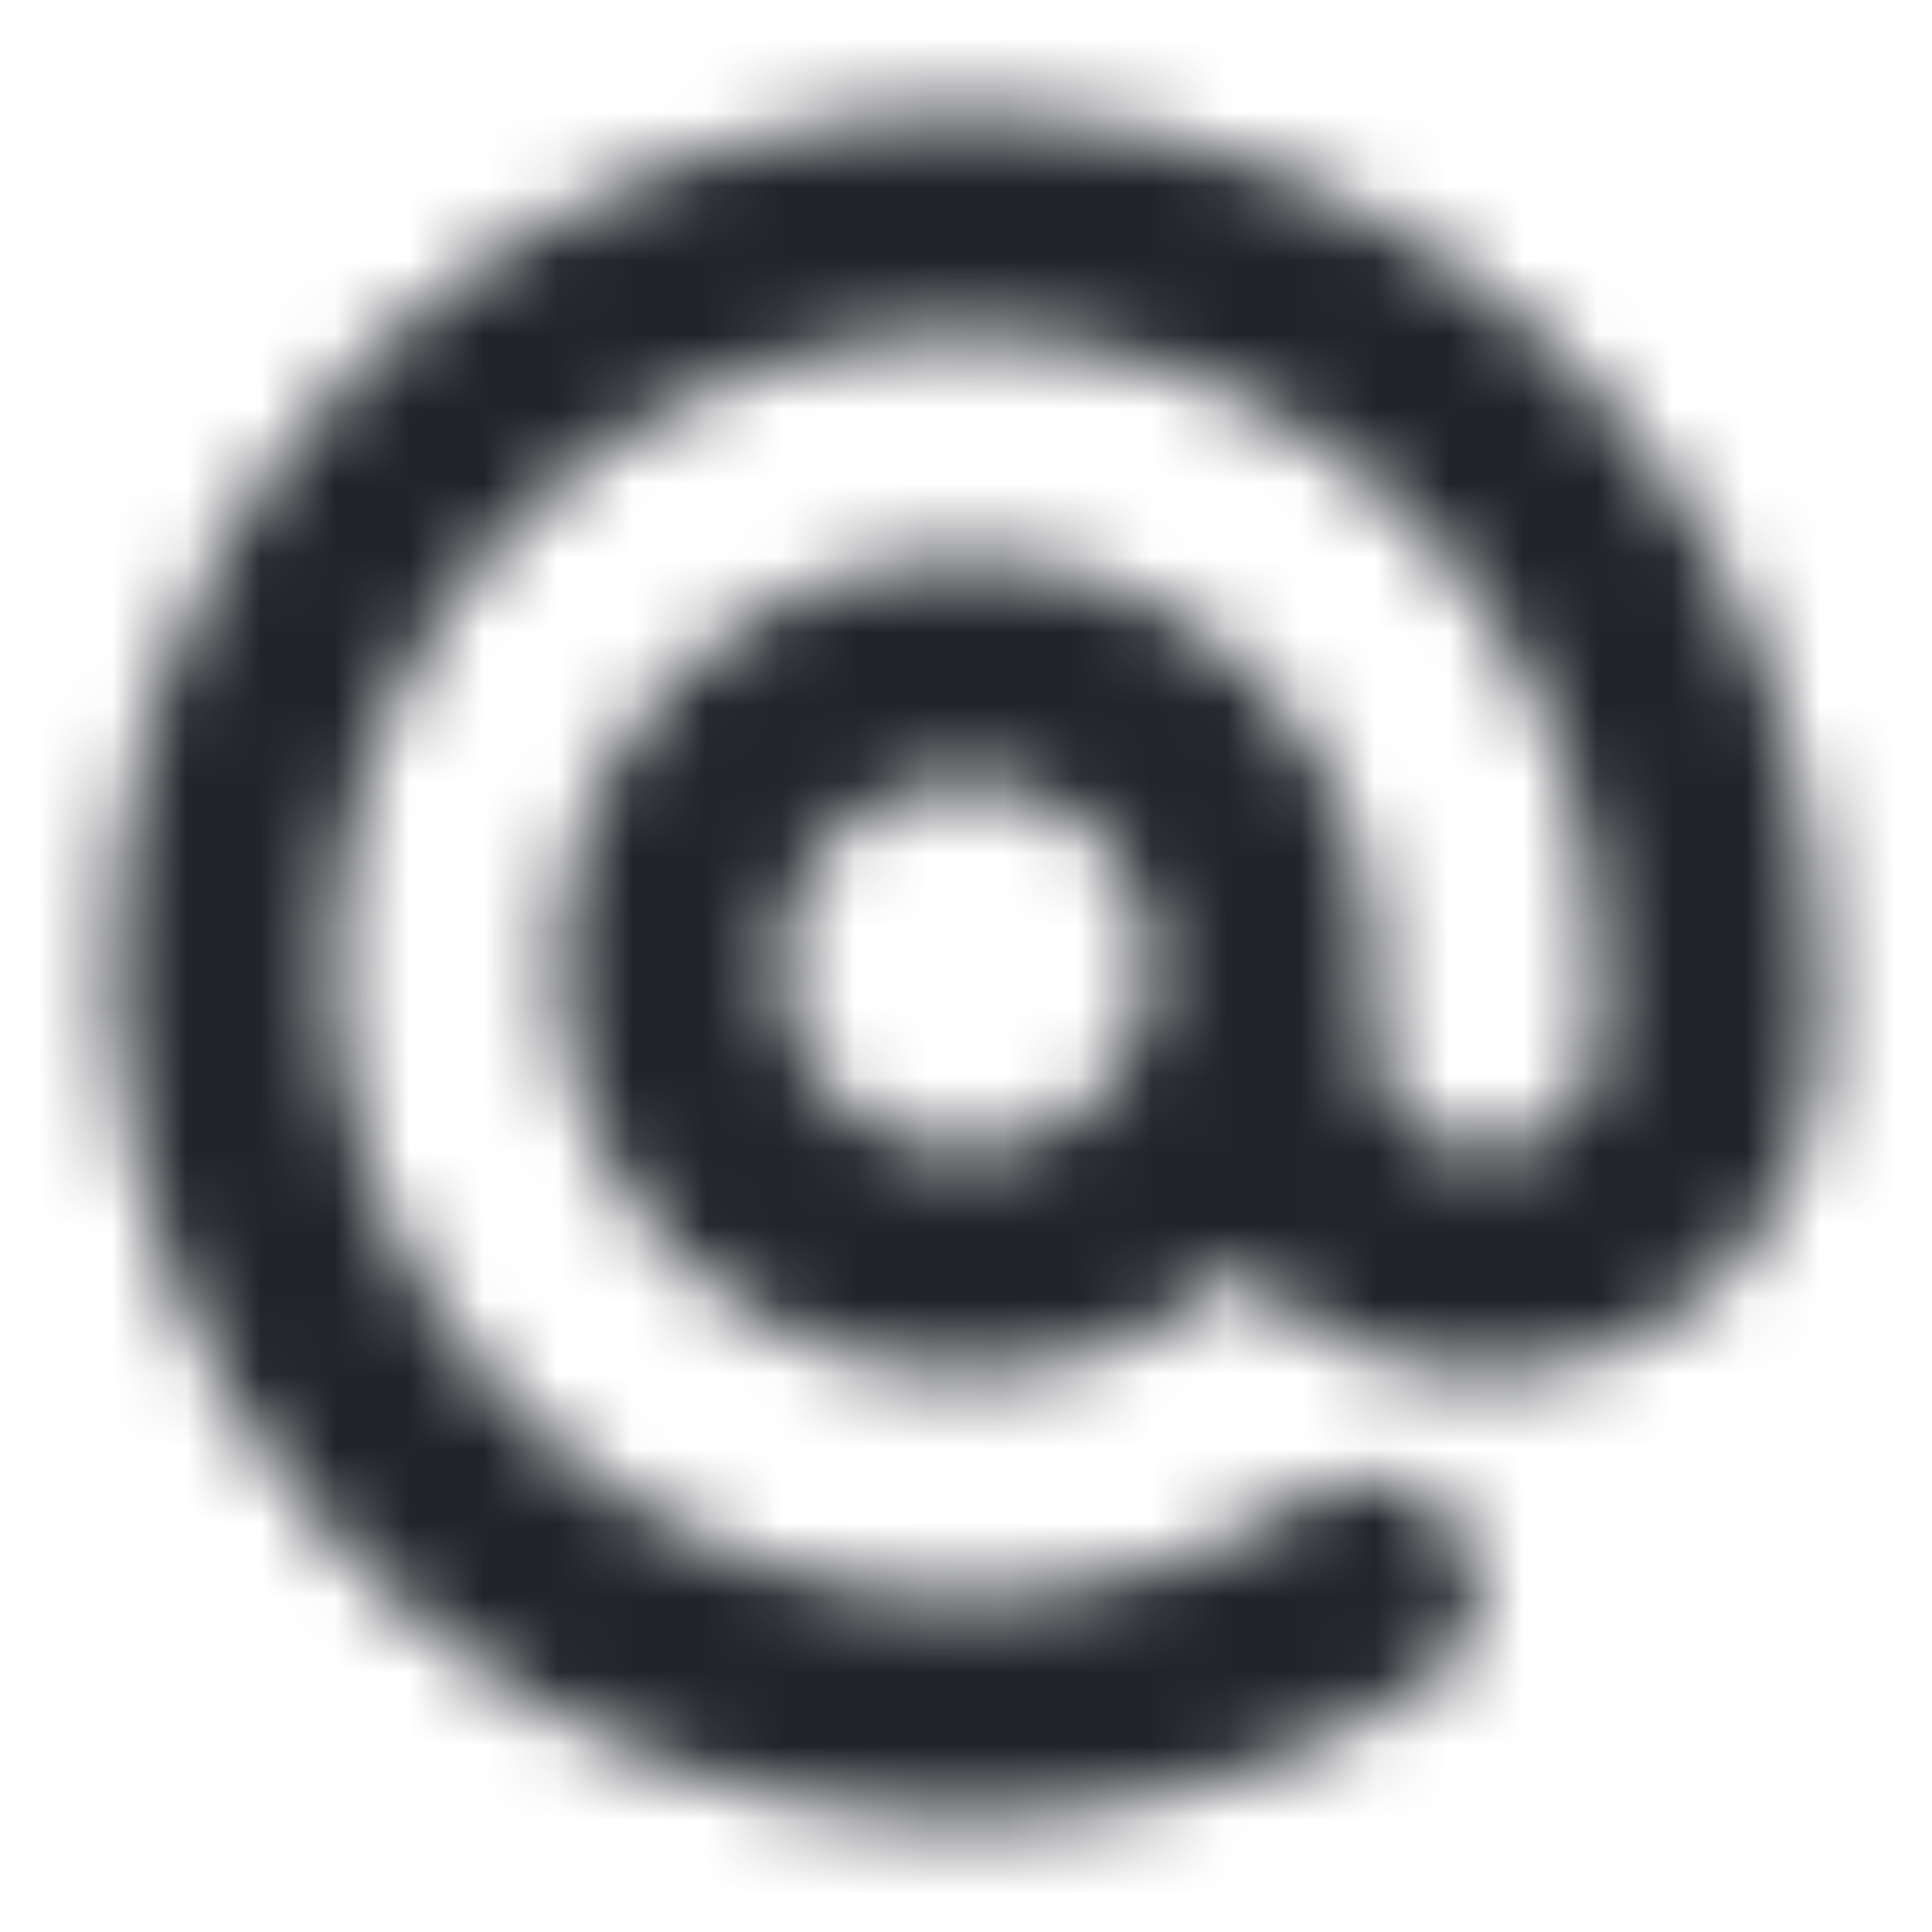 <?xml version="1.0" encoding="UTF-8"?>
<svg width="26px" height="26px" viewBox="0 0 26 26" version="1.1" xmlns="http://www.w3.org/2000/svg" xmlns:xlink="http://www.w3.org/1999/xlink">
    <!-- Generator: Sketch 52.6 (67491) - http://www.bohemiancoding.com/sketch -->
    <title>Icons/At</title>
    <desc>Created with Sketch.</desc>
    <defs>
        <path d="M18.501,13 L18.501,14 C18.501,14.829 19.172,15.5 20.001,15.5 C20.829,15.5 21.501,14.829 21.501,14 L21.501,13.001 C21.5,9.051 18.779,5.621 14.932,4.724 C11.086,3.826 7.128,5.696 5.379,9.238 C3.63,12.78 4.552,17.06 7.604,19.568 C10.459,21.915 14.499,22.143 17.593,20.154 C18.29,19.706 19.218,19.908 19.666,20.605 C20.114,21.301 19.912,22.229 19.216,22.678 C15.028,25.37 9.562,25.061 5.699,21.886 C1.57,18.492 0.323,12.702 2.689,7.91 C5.055,3.118 10.41,0.588 15.614,1.802 C20.819,3.017 24.5,7.656 24.501,13 L24.501,14 C24.501,16.486 22.486,18.5 20.001,18.5 C18.7,18.5 17.527,17.948 16.706,17.065 C15.728,17.957 14.428,18.5 13.001,18.5 C9.963,18.5 7.501,16.038 7.501,13 C7.501,9.963 9.963,7.5 13.001,7.5 C16.038,7.5 18.501,9.963 18.501,13 Z M13.001,15.5 C14.381,15.5 15.501,14.381 15.501,13 C15.501,11.62 14.381,10.5 13.001,10.5 C11.62,10.5 10.501,11.62 10.501,13 C10.501,14.381 11.62,15.5 13.001,15.5 Z" id="path-1"></path>
    </defs>
    <g id="Icons/At" stroke="none" stroke-width="1" fill="none" fill-rule="evenodd">
        <rect fill="#FFFFFF" x="0" y="0" width="26" height="26"></rect>
        <mask id="mask-2" fill="white">
            <use xlink:href="#path-1"></use>
        </mask>
        <g id="Shape" fill-rule="nonzero"></g>
        <g id="Colors/Black" mask="url(#mask-2)" fill="#22242A">
            <rect id="Color" x="0" y="0" width="26" height="26"></rect>
        </g>
    </g>
</svg>